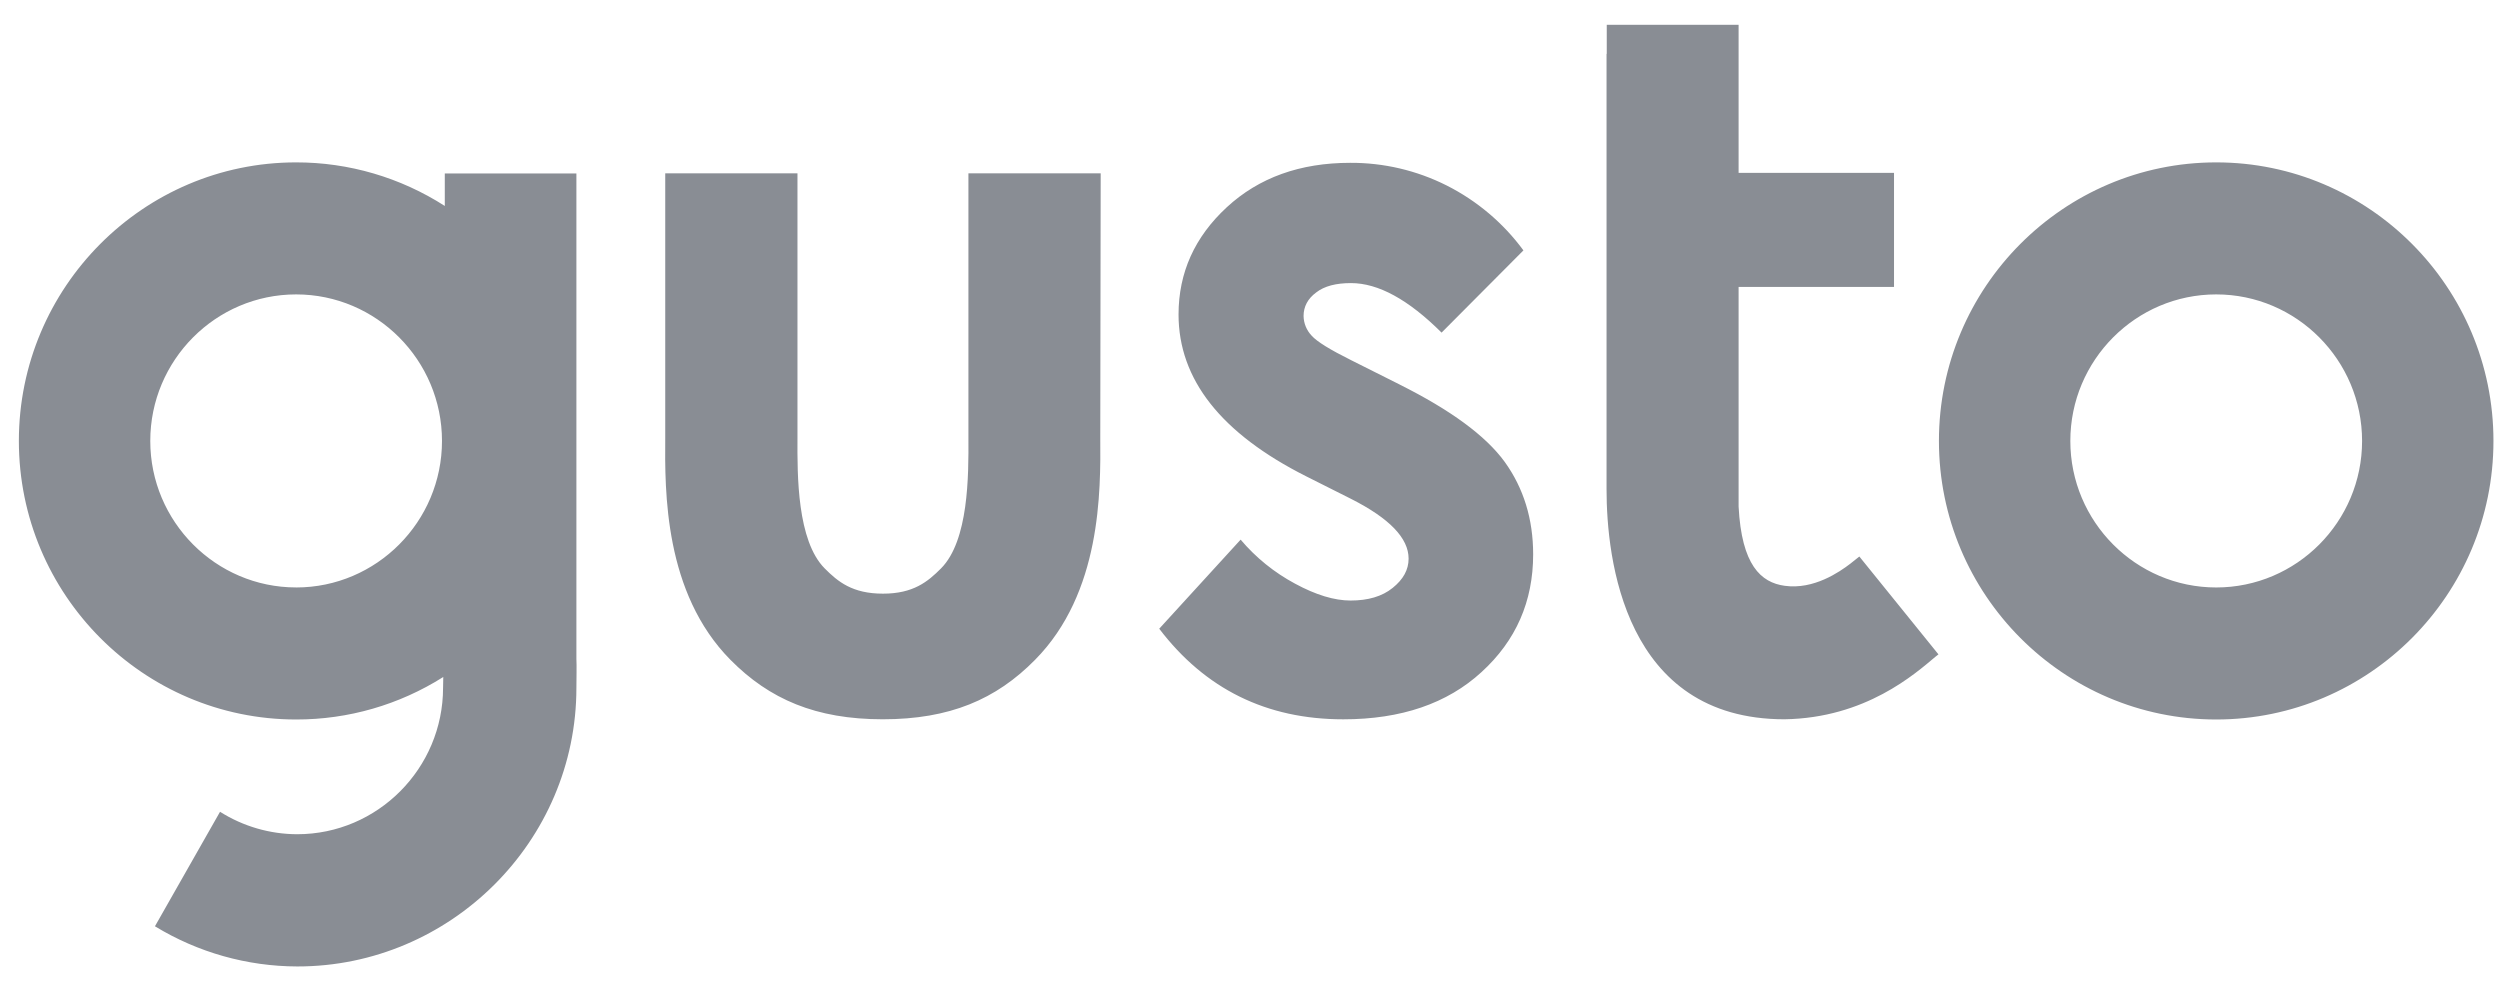 <svg width="84" height="33" viewBox="0 0 84 33" fill="none" xmlns="http://www.w3.org/2000/svg">
<g clip-path="url(#clip0_236_67395)">
<path d="M74.465 5.456C69.328 5.456 65.148 9.654 65.148 14.816C65.148 19.977 69.328 24.175 74.465 24.175C79.601 24.175 83.78 19.977 83.78 14.816C83.78 9.654 79.601 5.456 74.465 5.456ZM74.465 19.739C71.764 19.739 69.563 17.528 69.563 14.816C69.563 12.102 71.764 9.892 74.465 9.892C77.165 9.892 79.366 12.102 79.366 14.816C79.366 17.529 77.166 19.739 74.464 19.739H74.465ZM47.029 12.92L45.4 12.103C44.693 11.751 44.249 11.479 44.071 11.278C43.901 11.099 43.804 10.864 43.8 10.617C43.8 10.302 43.942 10.035 44.222 9.828C44.499 9.611 44.893 9.512 45.393 9.512C46.308 9.512 47.321 10.064 48.437 11.176L51.187 8.413C50.511 7.493 49.627 6.746 48.608 6.232C47.602 5.726 46.49 5.465 45.364 5.471C43.685 5.471 42.3 5.966 41.22 6.964C40.142 7.961 39.599 9.16 39.599 10.567C39.599 12.748 41.027 14.565 43.893 16.007L45.393 16.761C46.686 17.415 47.329 18.081 47.329 18.77C47.329 19.144 47.15 19.467 46.793 19.754C46.437 20.042 45.964 20.178 45.379 20.178C44.836 20.178 44.215 19.991 43.514 19.611C42.817 19.238 42.196 18.736 41.685 18.132L38.95 21.125C40.492 23.149 42.549 24.169 45.135 24.169C47.079 24.169 48.63 23.637 49.779 22.582C50.936 21.527 51.514 20.207 51.514 18.627C51.514 17.442 51.194 16.403 50.558 15.519C49.915 14.636 48.737 13.776 47.029 12.921V12.92ZM19.367 22.136V5.829H14.945V6.92C13.454 5.963 11.72 5.454 9.949 5.456C4.813 5.456 0.634 9.654 0.634 14.816C0.634 19.977 4.813 24.175 9.95 24.175C11.7 24.178 13.415 23.682 14.894 22.747C14.894 22.89 14.887 23.019 14.887 23.106C14.887 25.819 12.686 28.03 9.986 28.03C9.068 28.028 8.169 27.766 7.393 27.276L5.206 31.123C6.648 32.003 8.304 32.47 9.993 32.473C15.13 32.473 19.367 28.273 19.367 23.112C19.367 22.912 19.38 22.323 19.367 22.136ZM9.95 19.738C7.251 19.738 5.049 17.528 5.049 14.816C5.049 12.102 7.249 9.892 9.95 9.892C12.65 9.892 14.851 12.102 14.851 14.816C14.851 17.528 12.65 19.739 9.95 19.739V19.738ZM36.983 5.823H32.539V14.72C32.546 15.984 32.546 18.167 31.618 19.099C31.175 19.544 30.689 19.947 29.668 19.947C28.638 19.947 28.153 19.544 27.71 19.099C26.782 18.166 26.789 15.977 26.795 14.72V5.823H22.352V14.694C22.337 16.523 22.316 19.919 24.545 22.172C25.852 23.493 27.41 24.168 29.66 24.168C31.911 24.168 33.468 23.5 34.776 22.172C37.005 19.919 36.983 16.516 36.969 14.694L36.983 5.821V5.823ZM62.167 18.943C61.81 19.215 60.945 19.819 59.967 19.683C59.166 19.574 58.517 18.986 58.417 17.02V9.641H63.639V5.808H58.417V0.834H53.987V1.81H53.98V16.439C53.98 18.764 54.566 24.168 59.959 24.168C62.689 24.125 64.346 22.64 65.04 22.059L65.132 21.987L62.474 18.699C62.467 18.705 62.281 18.856 62.167 18.943Z" fill="#898D94"/>
</g>
<defs>
<clipPath id="clip0_236_67395">
<rect width="83.146" height="31.667" fill="white" transform="translate(0.634 0.834)"/>
</clipPath>
</defs>
</svg>

